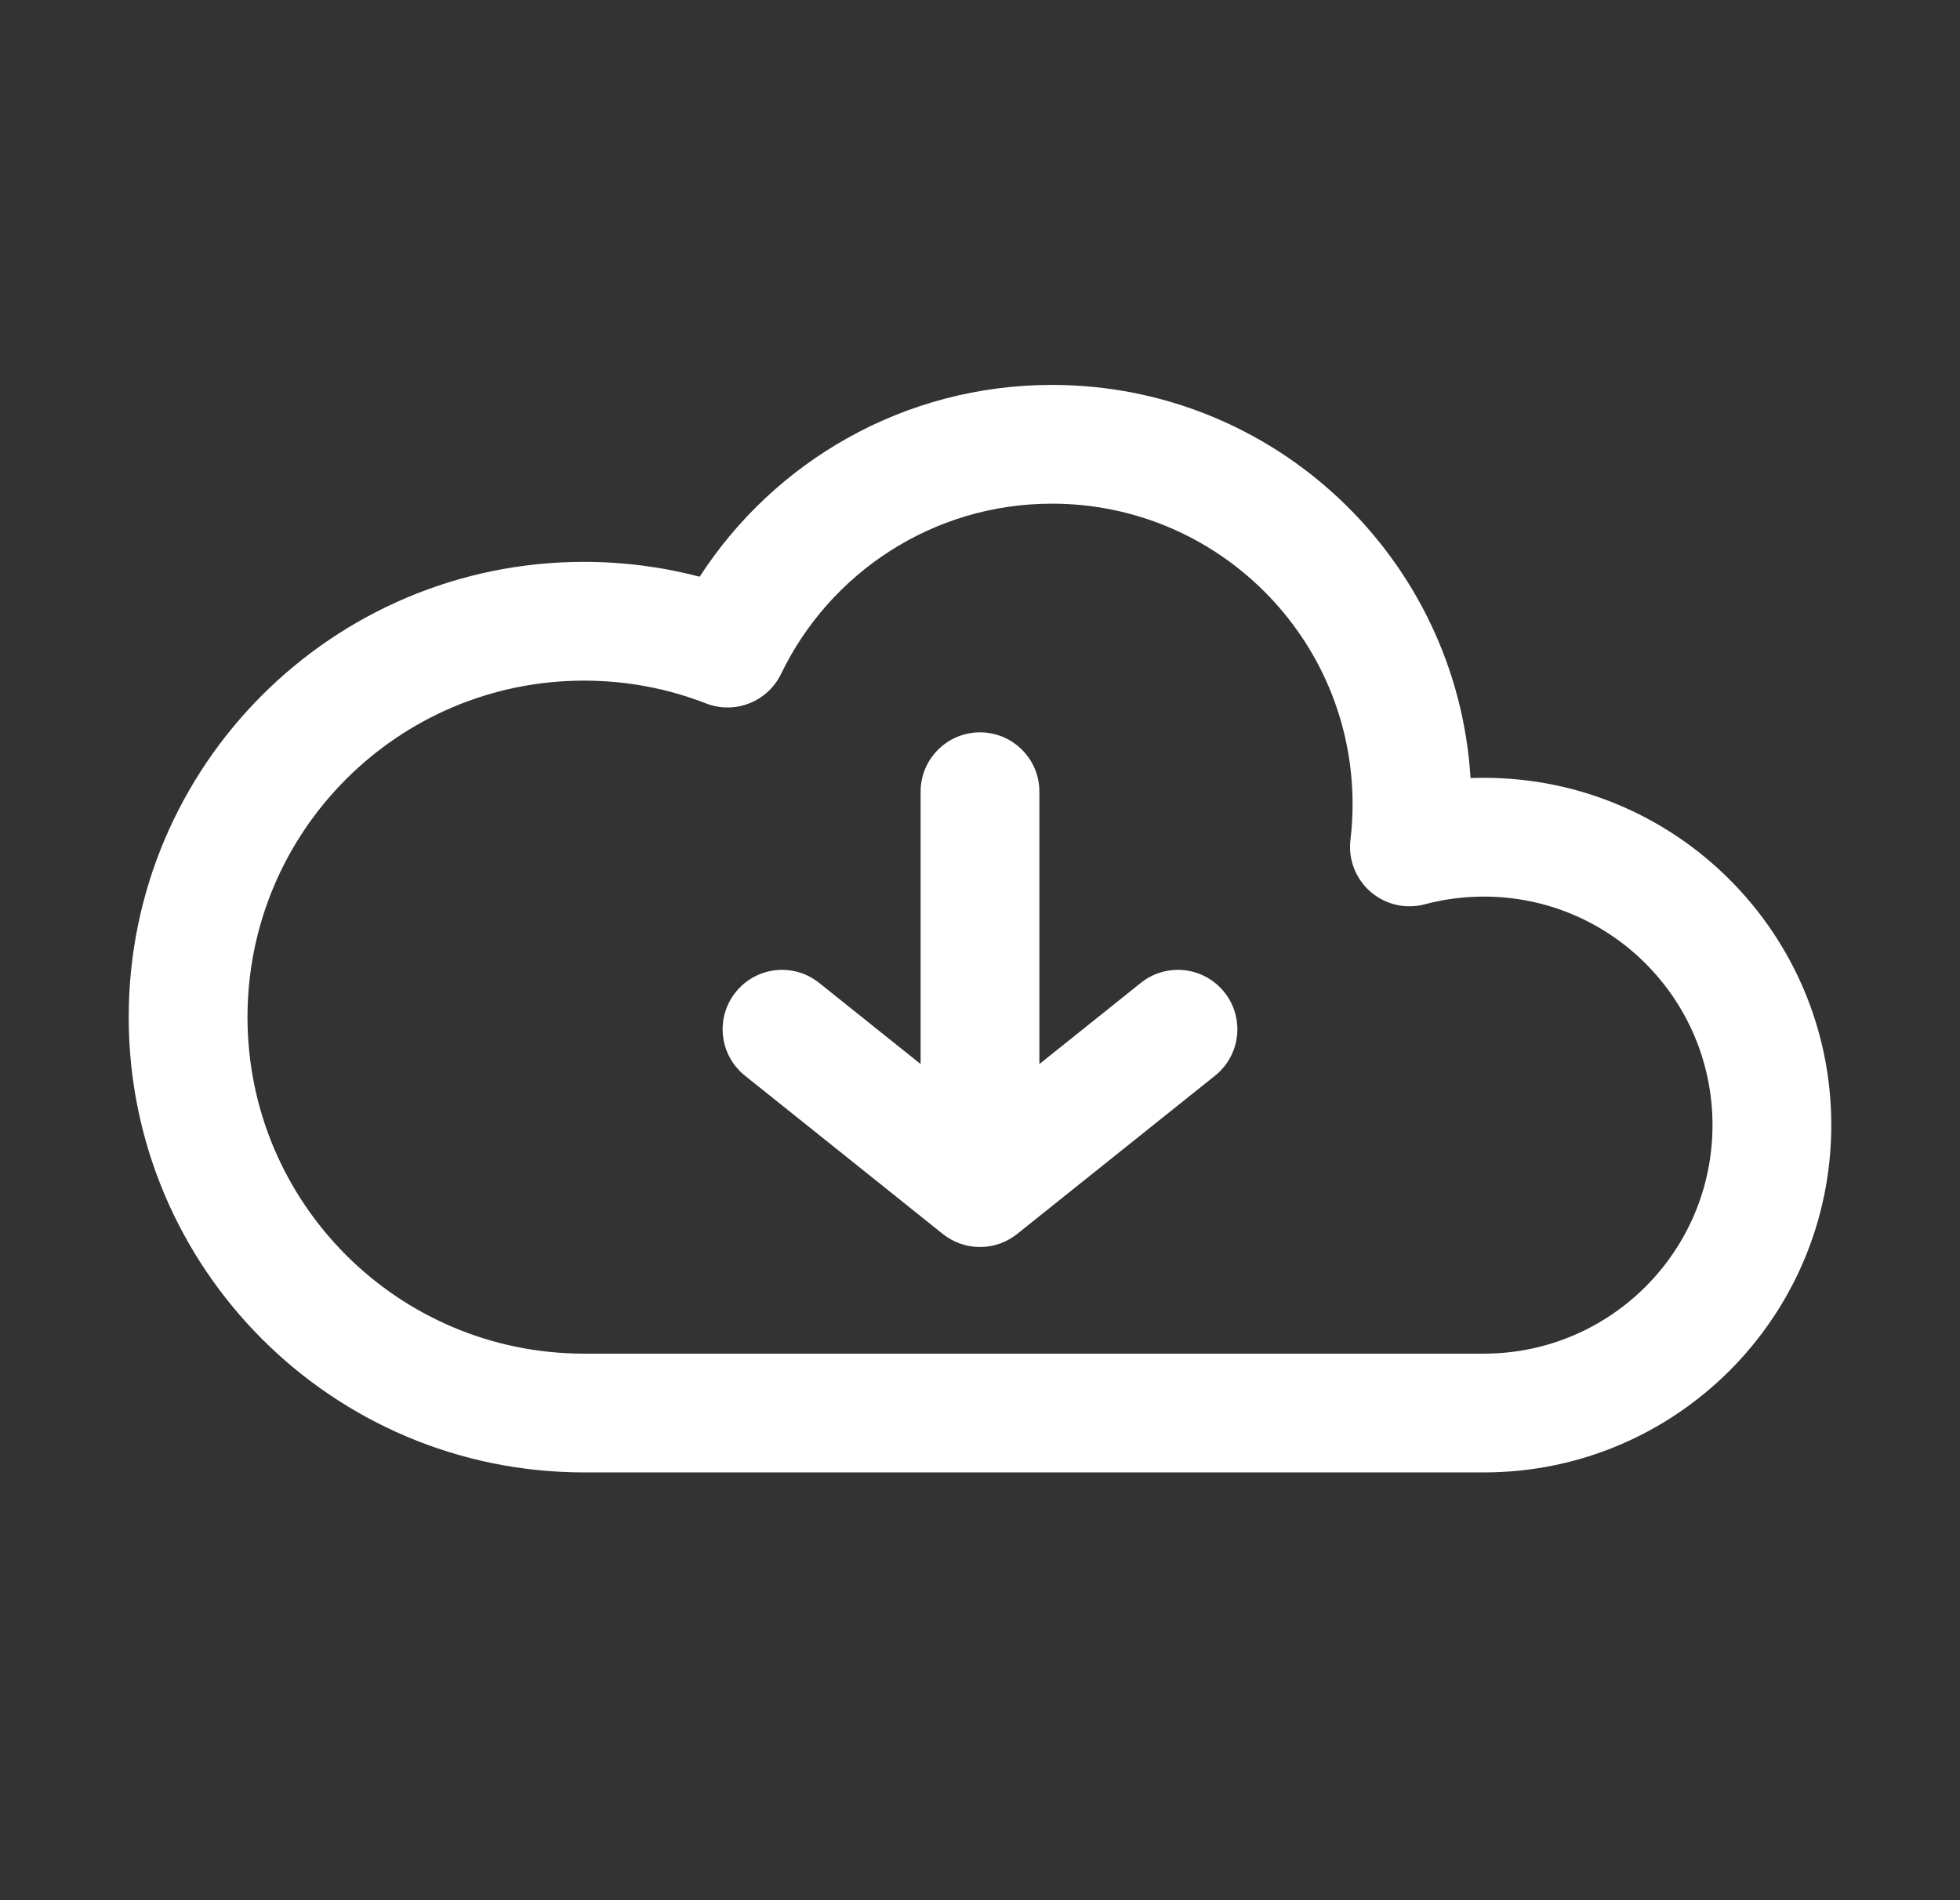 <svg width="33" height="32" viewBox="0 0 33 32" fill="none" xmlns="http://www.w3.org/2000/svg">
<rect x="0" y="0" width="33" height="32" fill="#333333" stroke="none"/>
<path d="M20.614 16.709C20.269 16.277 19.64 16.207 19.208 16.552L17.5 17.919V13.333C17.5 12.781 17.052 12.333 16.5 12.333C15.948 12.333 15.5 12.781 15.5 13.333V17.919L13.791 16.552C13.36 16.207 12.731 16.277 12.386 16.709C12.041 17.14 12.111 17.769 12.542 18.114L15.871 20.778C16.043 20.917 16.262 21 16.5 21C16.74 21 16.96 20.916 17.133 20.774L20.458 18.114C20.889 17.769 20.959 17.14 20.614 16.709Z" fill="white"/>
<path fill-rule="evenodd" clip-rule="evenodd" d="M11.78 9.712C13.037 7.77 15.223 6.482 17.712 6.482C21.464 6.482 24.532 9.408 24.759 13.103C24.834 13.1 24.909 13.099 24.985 13.099C28.215 13.099 30.833 15.717 30.833 18.947C30.833 22.177 28.215 24.796 24.985 24.796L9.833 24.796C5.599 24.796 2.167 21.363 2.167 17.129C2.167 12.895 5.599 9.462 9.833 9.462C10.505 9.462 11.158 9.549 11.78 9.712ZM17.712 8.482C15.705 8.482 13.969 9.65 13.151 11.348C12.924 11.818 12.374 12.035 11.887 11.846C11.252 11.598 10.559 11.462 9.833 11.462C6.704 11.462 4.167 13.999 4.167 17.129C4.167 20.259 6.704 22.796 9.833 22.796L24.983 22.796C27.109 22.796 28.833 21.073 28.833 18.947C28.833 16.822 27.11 15.099 24.985 15.099C24.639 15.099 24.305 15.144 23.988 15.229C23.668 15.314 23.326 15.235 23.076 15.018C22.825 14.801 22.698 14.474 22.737 14.145C22.761 13.948 22.773 13.747 22.773 13.543C22.773 10.748 20.507 8.482 17.712 8.482Z" fill="white"/>
</svg>
